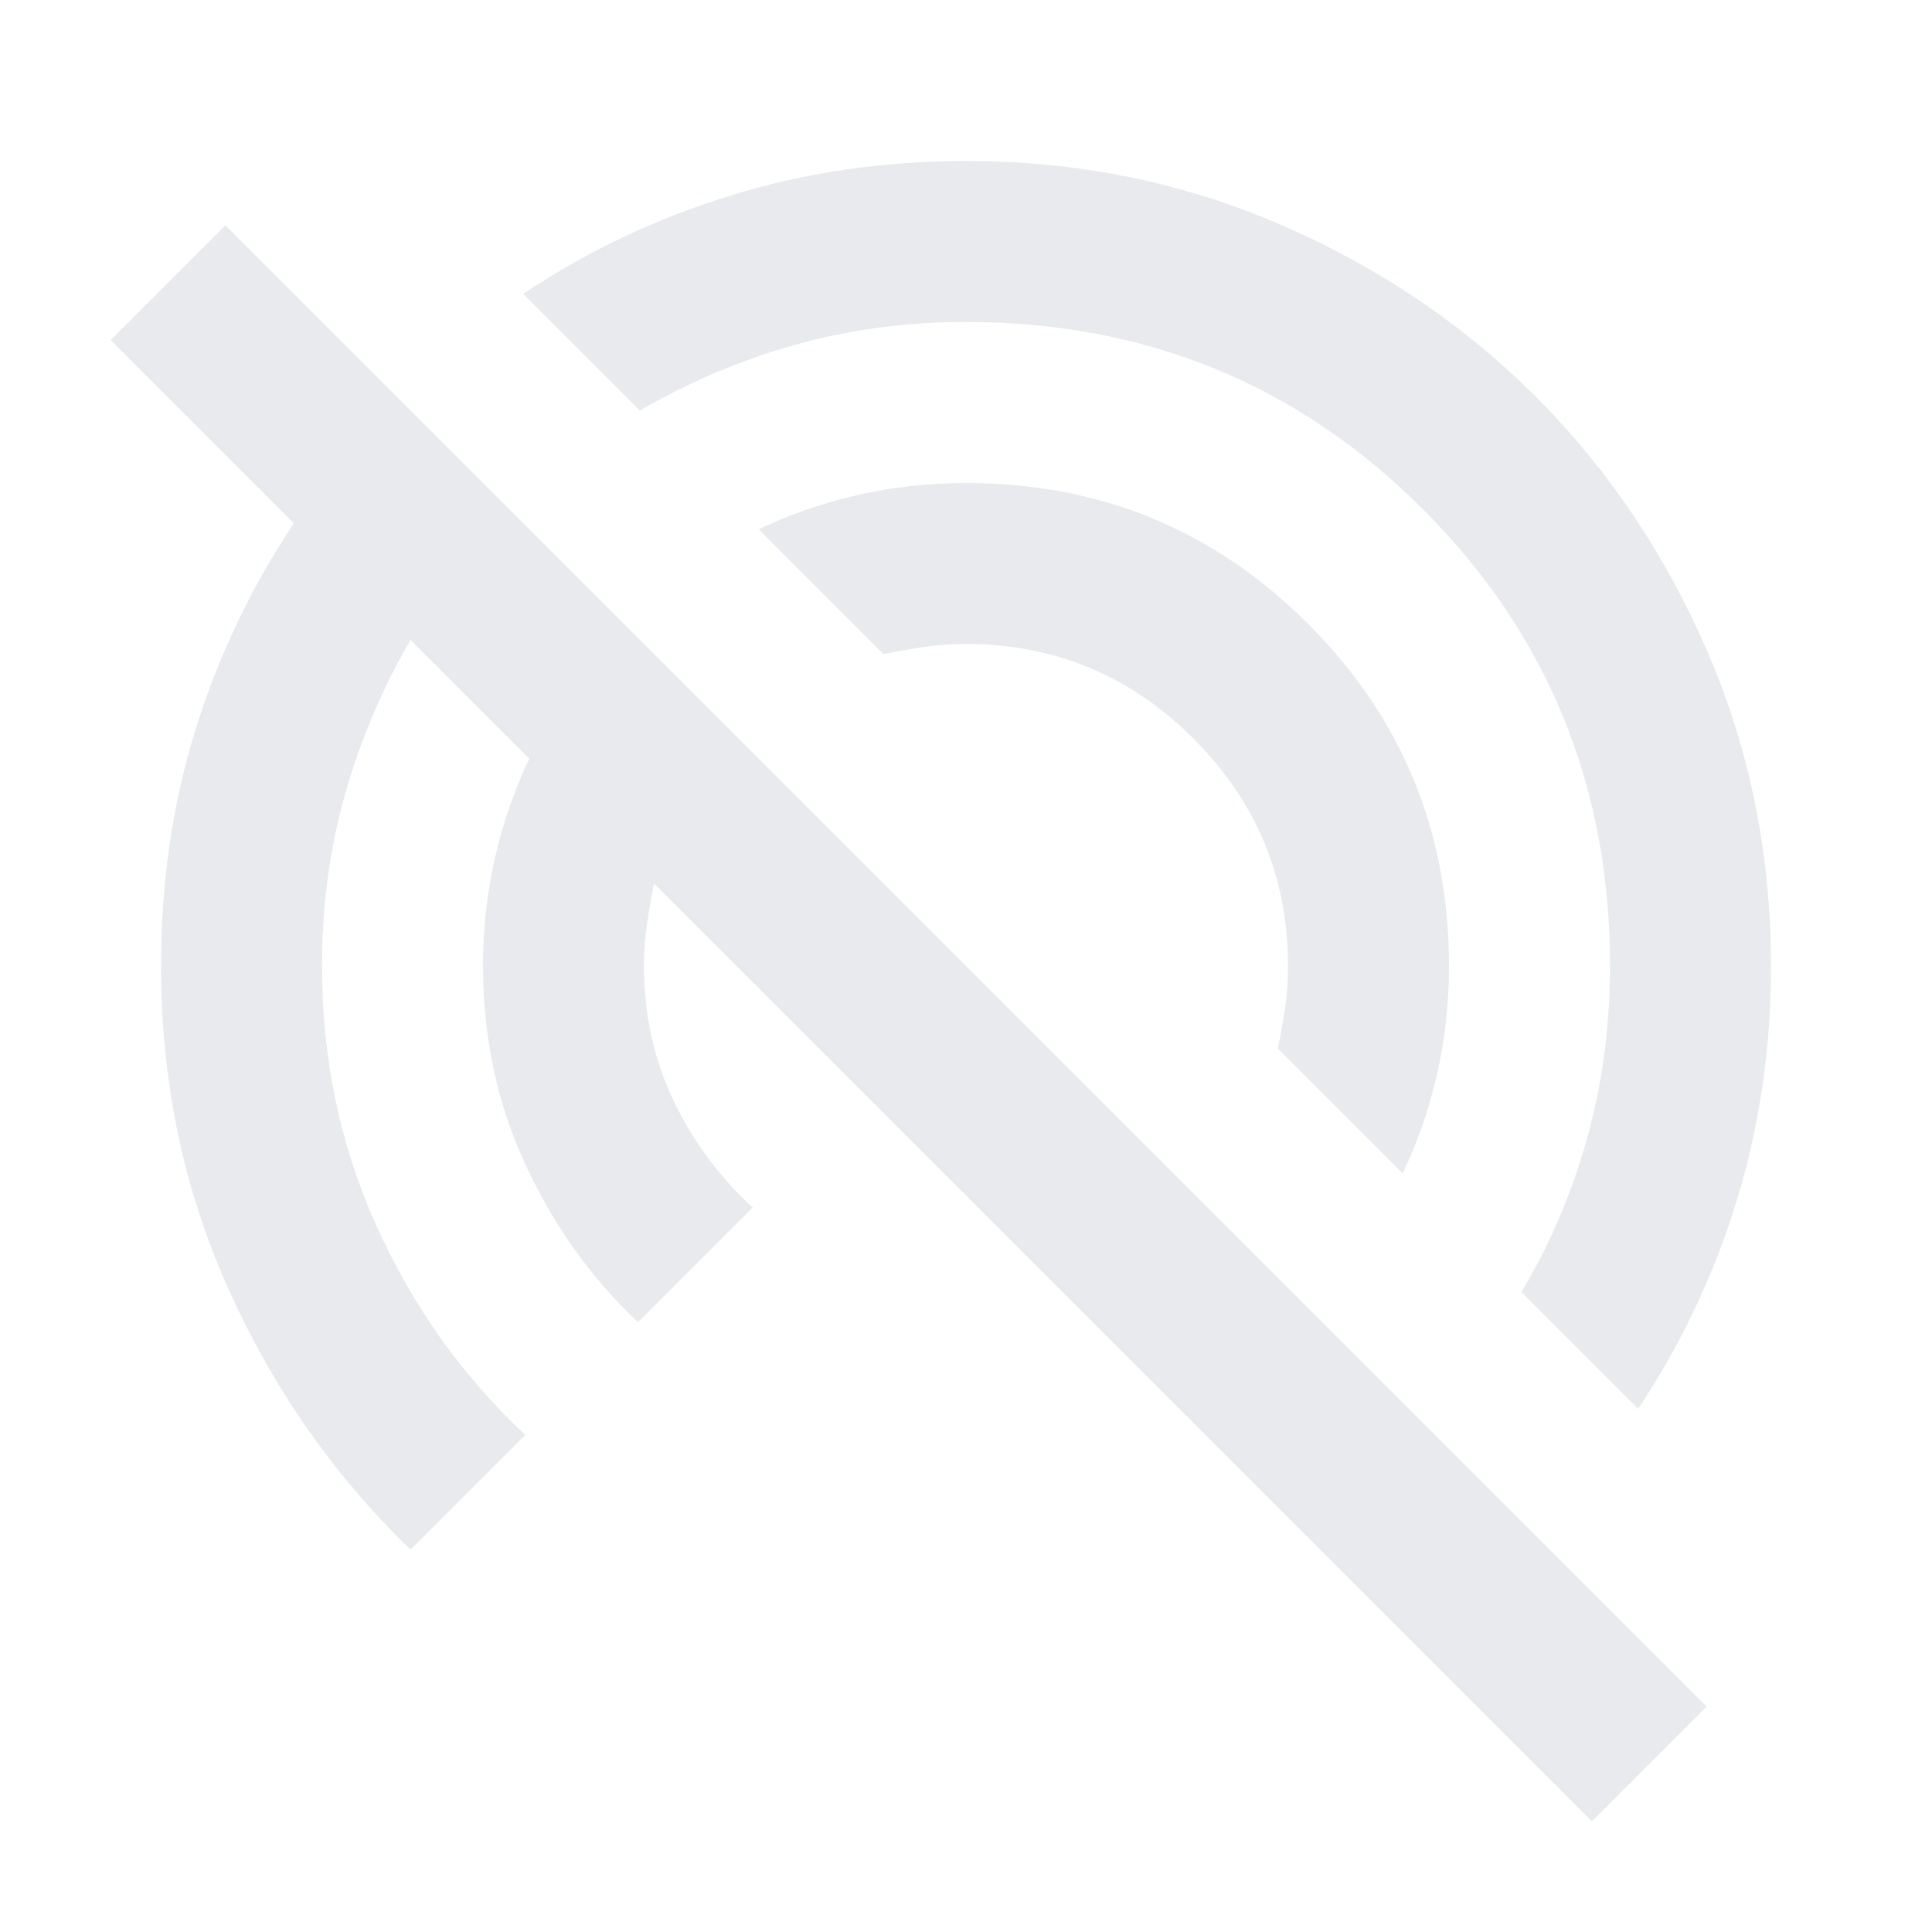 <svg xmlns="http://www.w3.org/2000/svg" height="24px" viewBox="0 -960 960 960" width="24px" fill="#e8eaed"><path d="M791-55 325-521q-2 10-3.5 20t-1.5 21q0 36 14.5 66.5T374-360l-57 57q-35-33-56-78.5T240-480q0-28 6-54t17-49l-59-59q-21 36-32.5 76.5T160-480q0 69 27 129t74 104l-57 57q-57-55-90.5-129.5T80-480q0-62 17-117t49-103l-91-91 57-57 736 736-57 57Zm23-205-58-58q21-35 32.5-76t11.5-86q0-134-93-227t-227-93q-45 0-85.5 11.5T318-756l-58-58q48-32 103.5-49T480-880q83 0 156 31.5T763-763q54 54 85.5 127T880-480q0 61-17 116.5T814-260ZM697-377l-62-62q2-10 3.5-20t1.5-21q0-66-47-113t-113-47q-11 0-21 1.5t-20 3.5l-62-62q23-11 49-17t54-6q100 0 170 70t70 170q0 28-6 54t-17 49Z"/></svg>